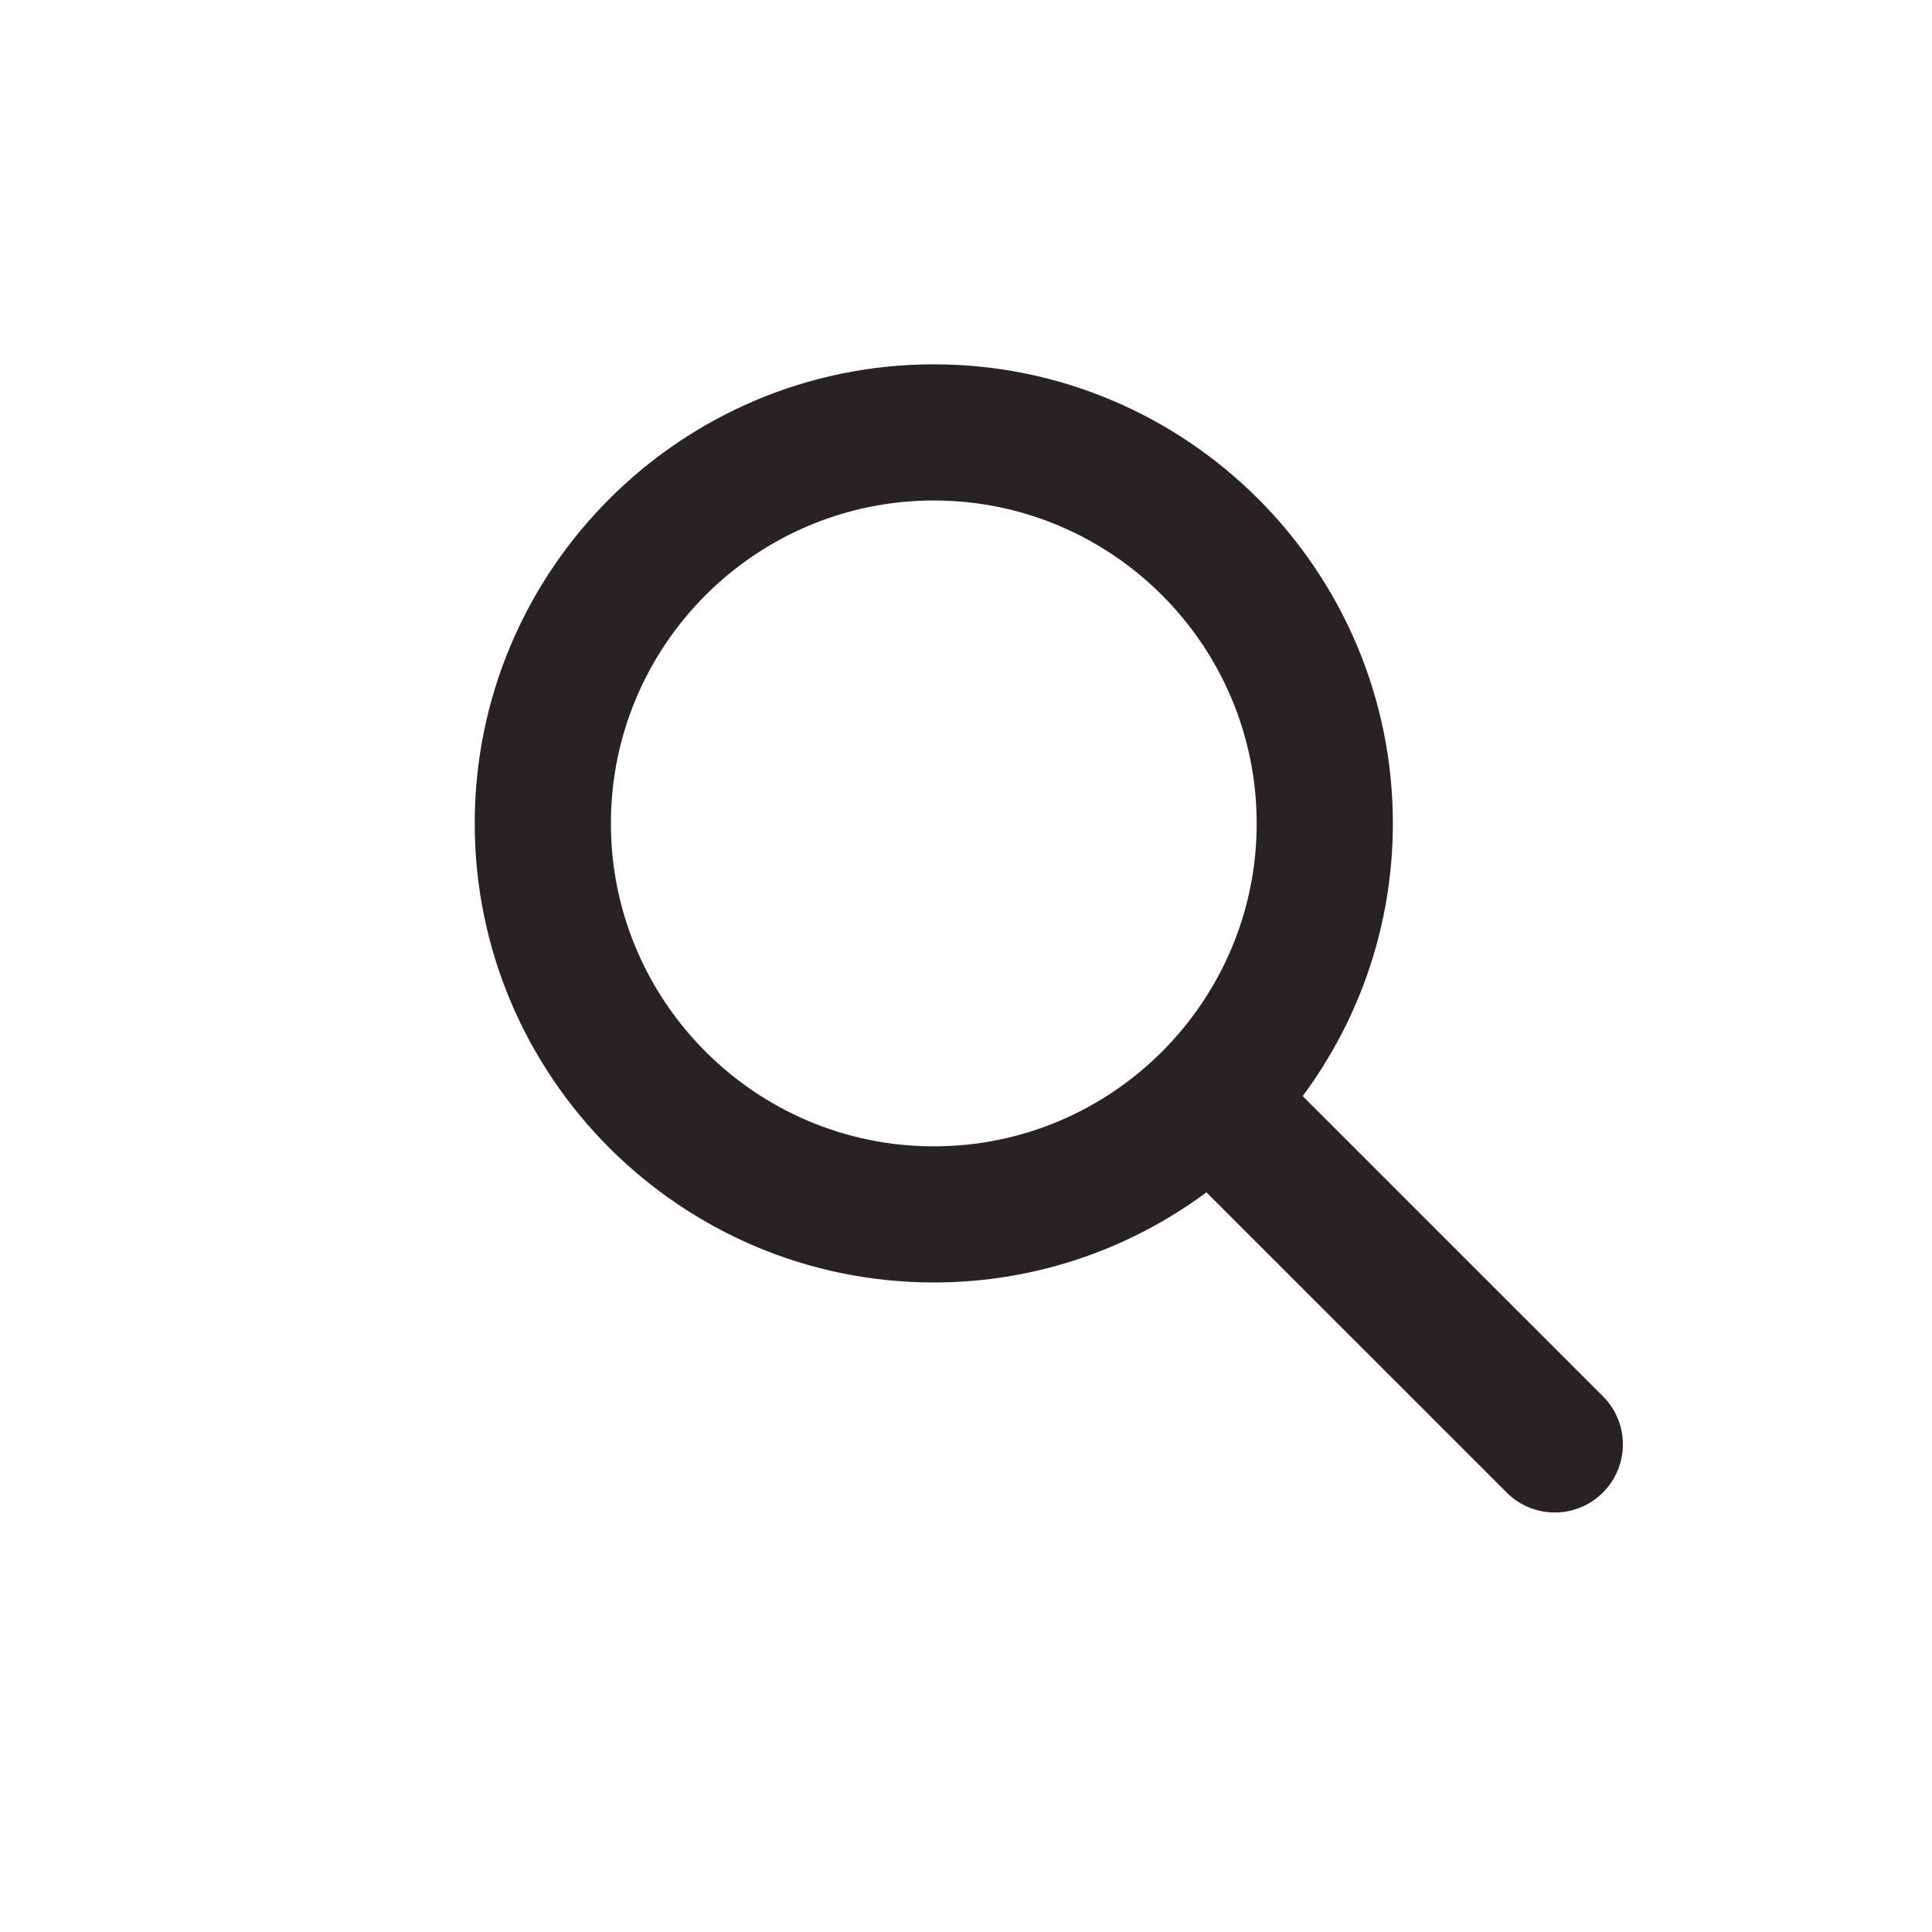 <svg width="35" height="35" viewBox="0 0 35 35" fill="none" xmlns="http://www.w3.org/2000/svg">
<path d="M16.917 23.033C18.783 23.033 20.502 22.398 21.874 21.336L27.436 26.897C27.637 27.099 27.902 27.2 28.166 27.2C28.431 27.2 28.696 27.099 28.897 26.897C29.301 26.493 29.301 25.84 28.897 25.436L23.335 19.875C24.398 18.502 25.033 16.783 25.033 14.917C25.033 10.441 21.392 6.8 16.917 6.8C12.441 6.8 8.8 10.441 8.8 14.917C8.8 19.392 12.441 23.033 16.917 23.033ZM16.917 20.967C13.58 20.967 10.867 18.253 10.867 14.917C10.867 11.58 13.58 8.867 16.917 8.867C20.253 8.867 22.966 11.58 22.966 14.917C22.966 18.253 20.253 20.967 16.917 20.967Z" fill="#292223" stroke="#292223" stroke-width="0.4"/>
</svg>
